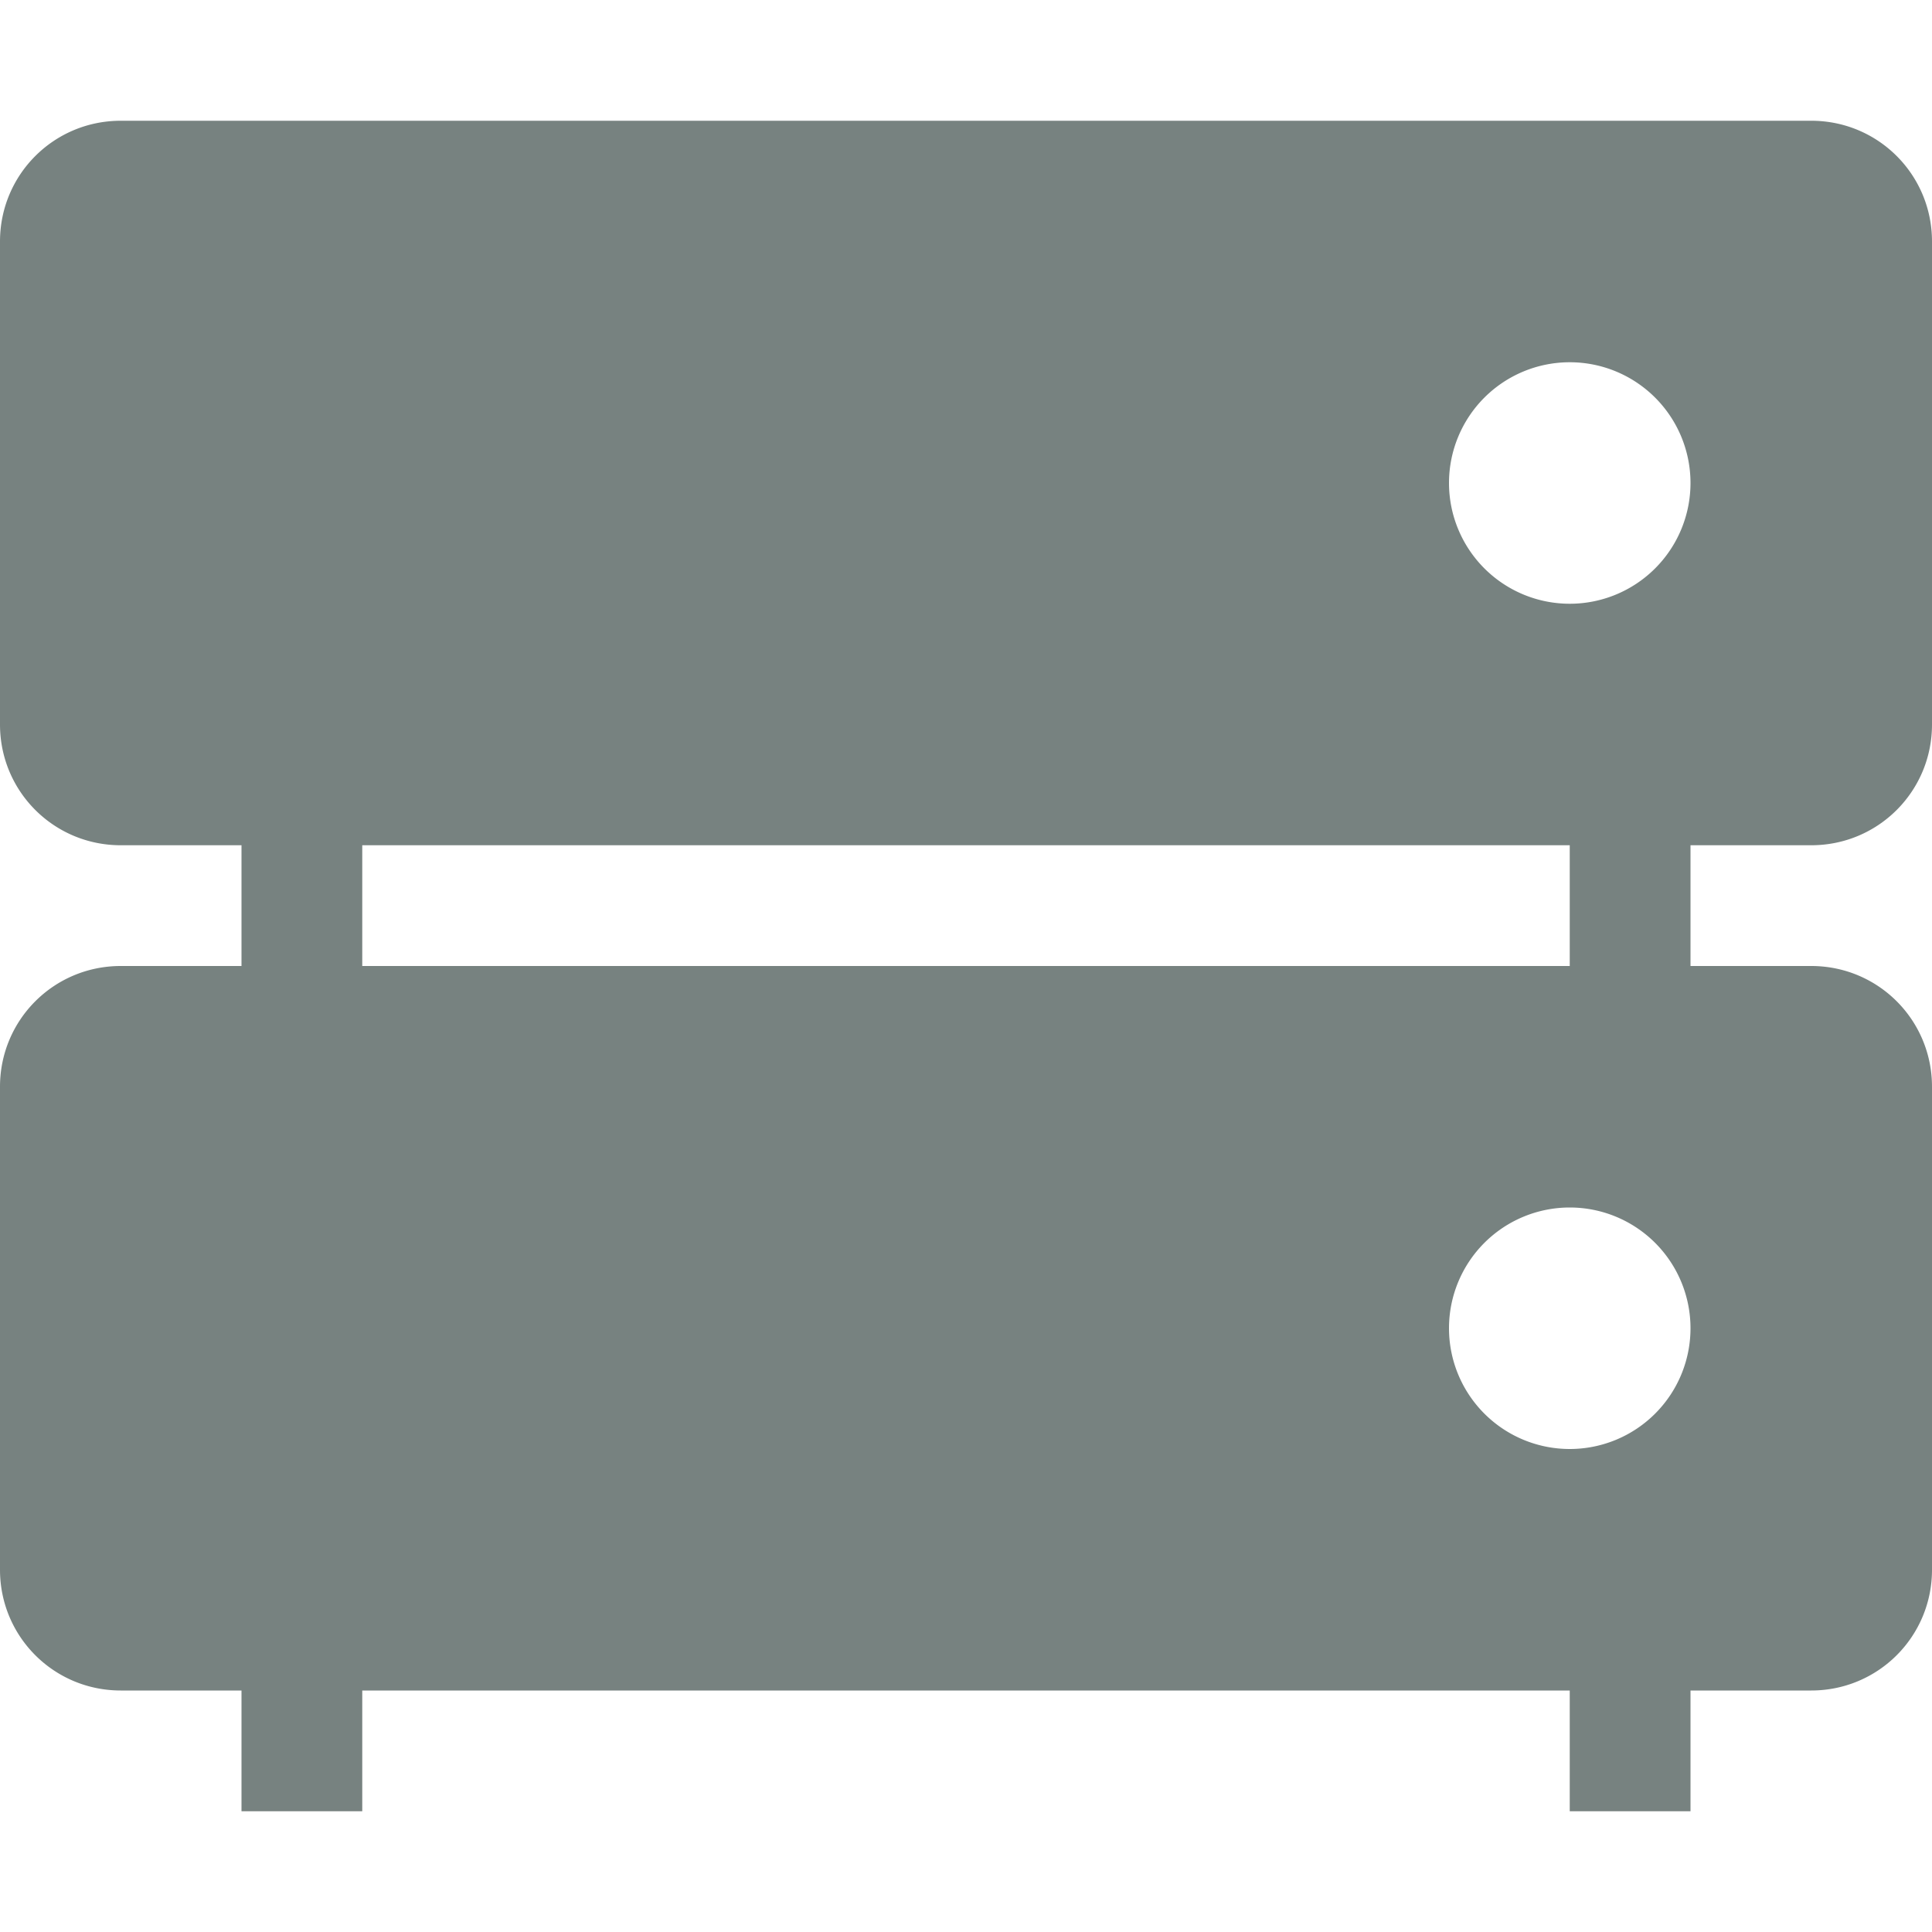 <svg xmlns="http://www.w3.org/2000/svg" width="16" height="16" version="1.1">
 <path style="fill:#778280" d="M 13,6 H 14 V 9 H 13 Z"/>
 <path style="fill:#778280" d="M 2,6 H 3 V 9 H 2 Z"/>
 <path style="fill:#778280" d="M 13,13 H 14 V 15 H 13 Z"/>
 <path style="fill:#778280" d="M 2,13 H 3 V 15 H 2 Z"/>
 <path style="fill:#778280" d="M 1 1 C 0.446 1 0 1.446 0 2 L 0 6 C 0 6.554 0.446 7 1 7 L 15 7 C 15.554 7 16 6.554 16 6 L 16 2 C 16 1.446 15.554 1 15 1 L 1 1 z M 13 3 A 1 1 0 0 1 14 4 A 1 1 0 0 1 13 5 A 1 1 0 0 1 12 4 A 1 1 0 0 1 13 3 z"/>
 <path style="fill:#778280" d="M 1,8 C 0.446,8 0,8.446 0,9 V 13 C 0,13.554 0.446,14 1,14 H 15 C 15.554,14 16,13.554 16,13 V 9 C 16,8.446 15.554,8 15,8 Z M 13,10 A 1,1 0 0 1 14,11 1,1 0 0 1 13,12 1,1 0 0 1 12,11 1,1 0 0 1 13,10 Z"/>
</svg>
